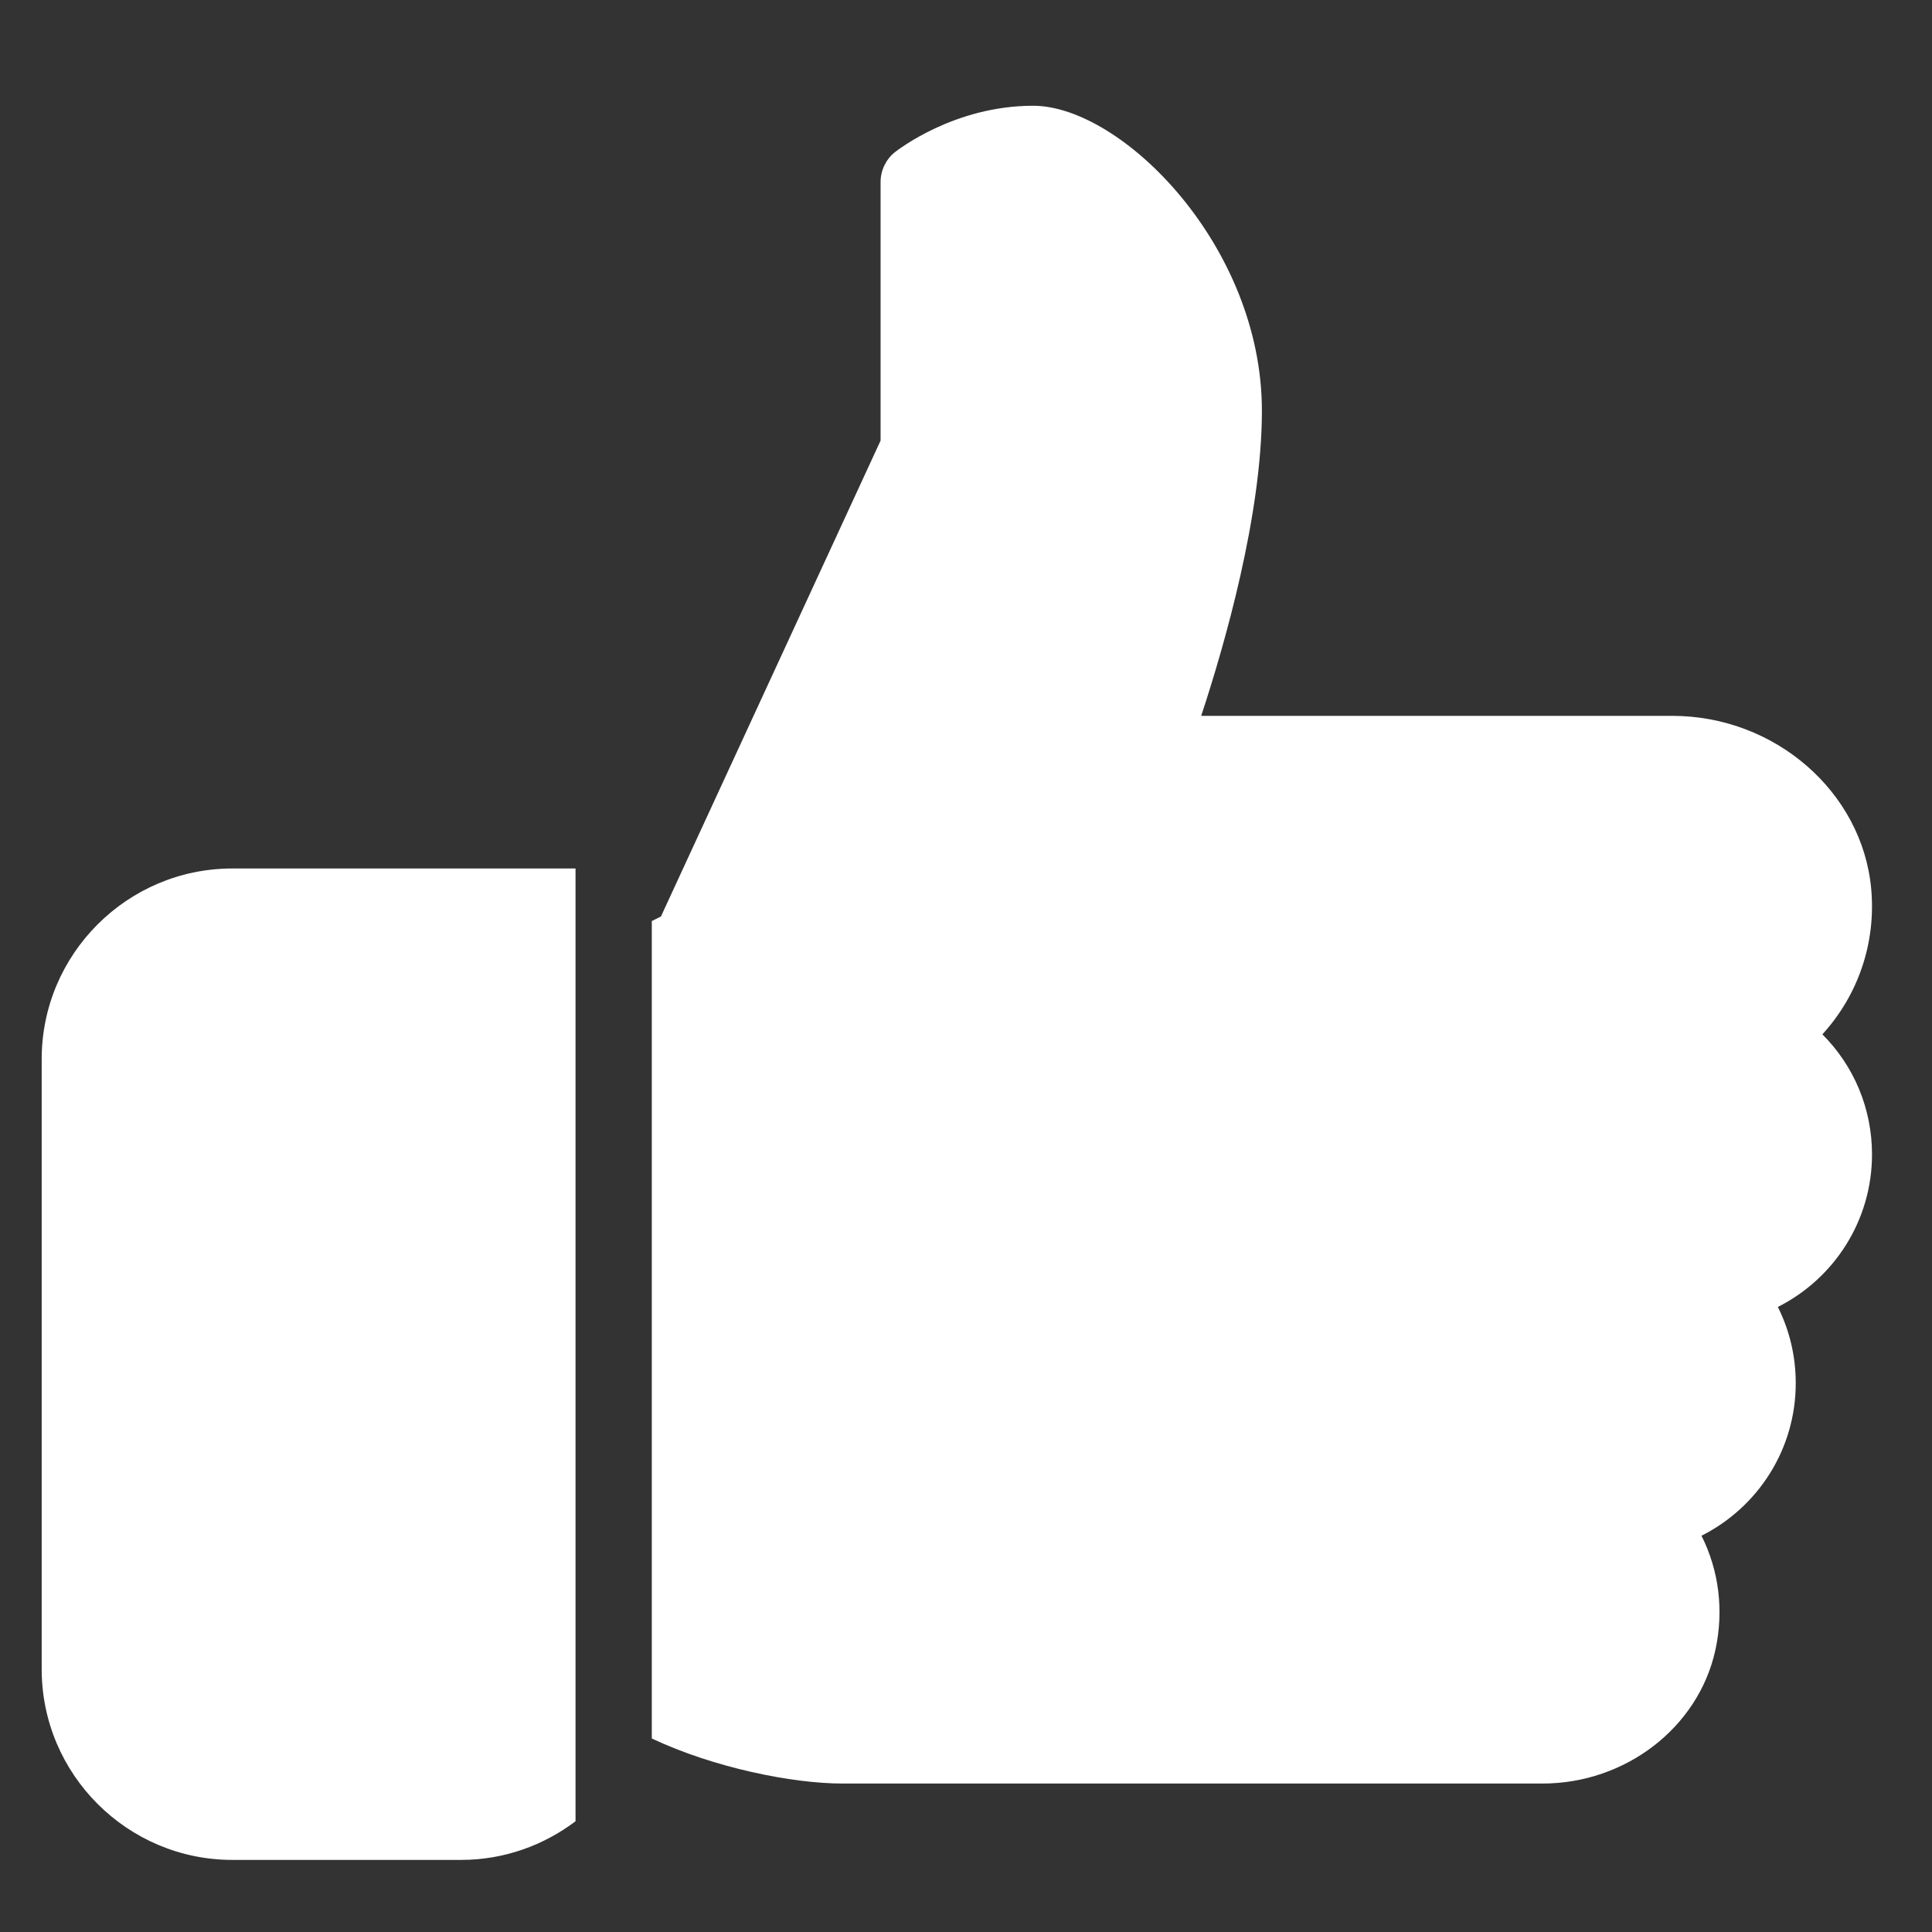 <svg width="19" height="19" viewBox="0 0 19 19" fill="none" xmlns="http://www.w3.org/2000/svg">
<rect x="0" y="0" width="19" height="19" fill="#333333" stroke="none"/>
<g clip-path="url(#clip0)">
<path d="M2.285 8.541C1.252 8.541 0.41 9.382 0.41 10.415V16.416C0.41 17.449 1.252 18.291 2.285 18.291H4.535C4.957 18.291 5.346 18.148 5.66 17.911V8.541H2.285Z" fill="white"/>
<path d="M18.41 11.353C18.41 10.902 18.232 10.482 17.922 10.172C18.272 9.789 18.451 9.275 18.402 8.74C18.314 7.787 17.455 7.04 16.446 7.04H11.813C12.043 6.343 12.41 5.066 12.41 4.04C12.41 2.413 11.028 1.04 10.16 1.04C9.381 1.04 8.824 1.479 8.8 1.497C8.712 1.568 8.66 1.676 8.66 1.79V4.333L6.5 9.013L6.41 9.058V17.097C7.021 17.385 7.793 17.54 8.285 17.54H15.169C15.986 17.54 16.701 16.99 16.869 16.23C16.955 15.839 16.905 15.445 16.733 15.103C17.287 14.824 17.66 14.254 17.66 13.603C17.66 13.337 17.599 13.083 17.484 12.853C18.038 12.574 18.41 12.003 18.41 11.353Z" fill="white"/>
</g>
<defs>
<clipPath id="clip0">
<rect width="18" height="18" fill="white" transform="translate(0.41 0.666)"/>
</clipPath>
</defs>
</svg>
